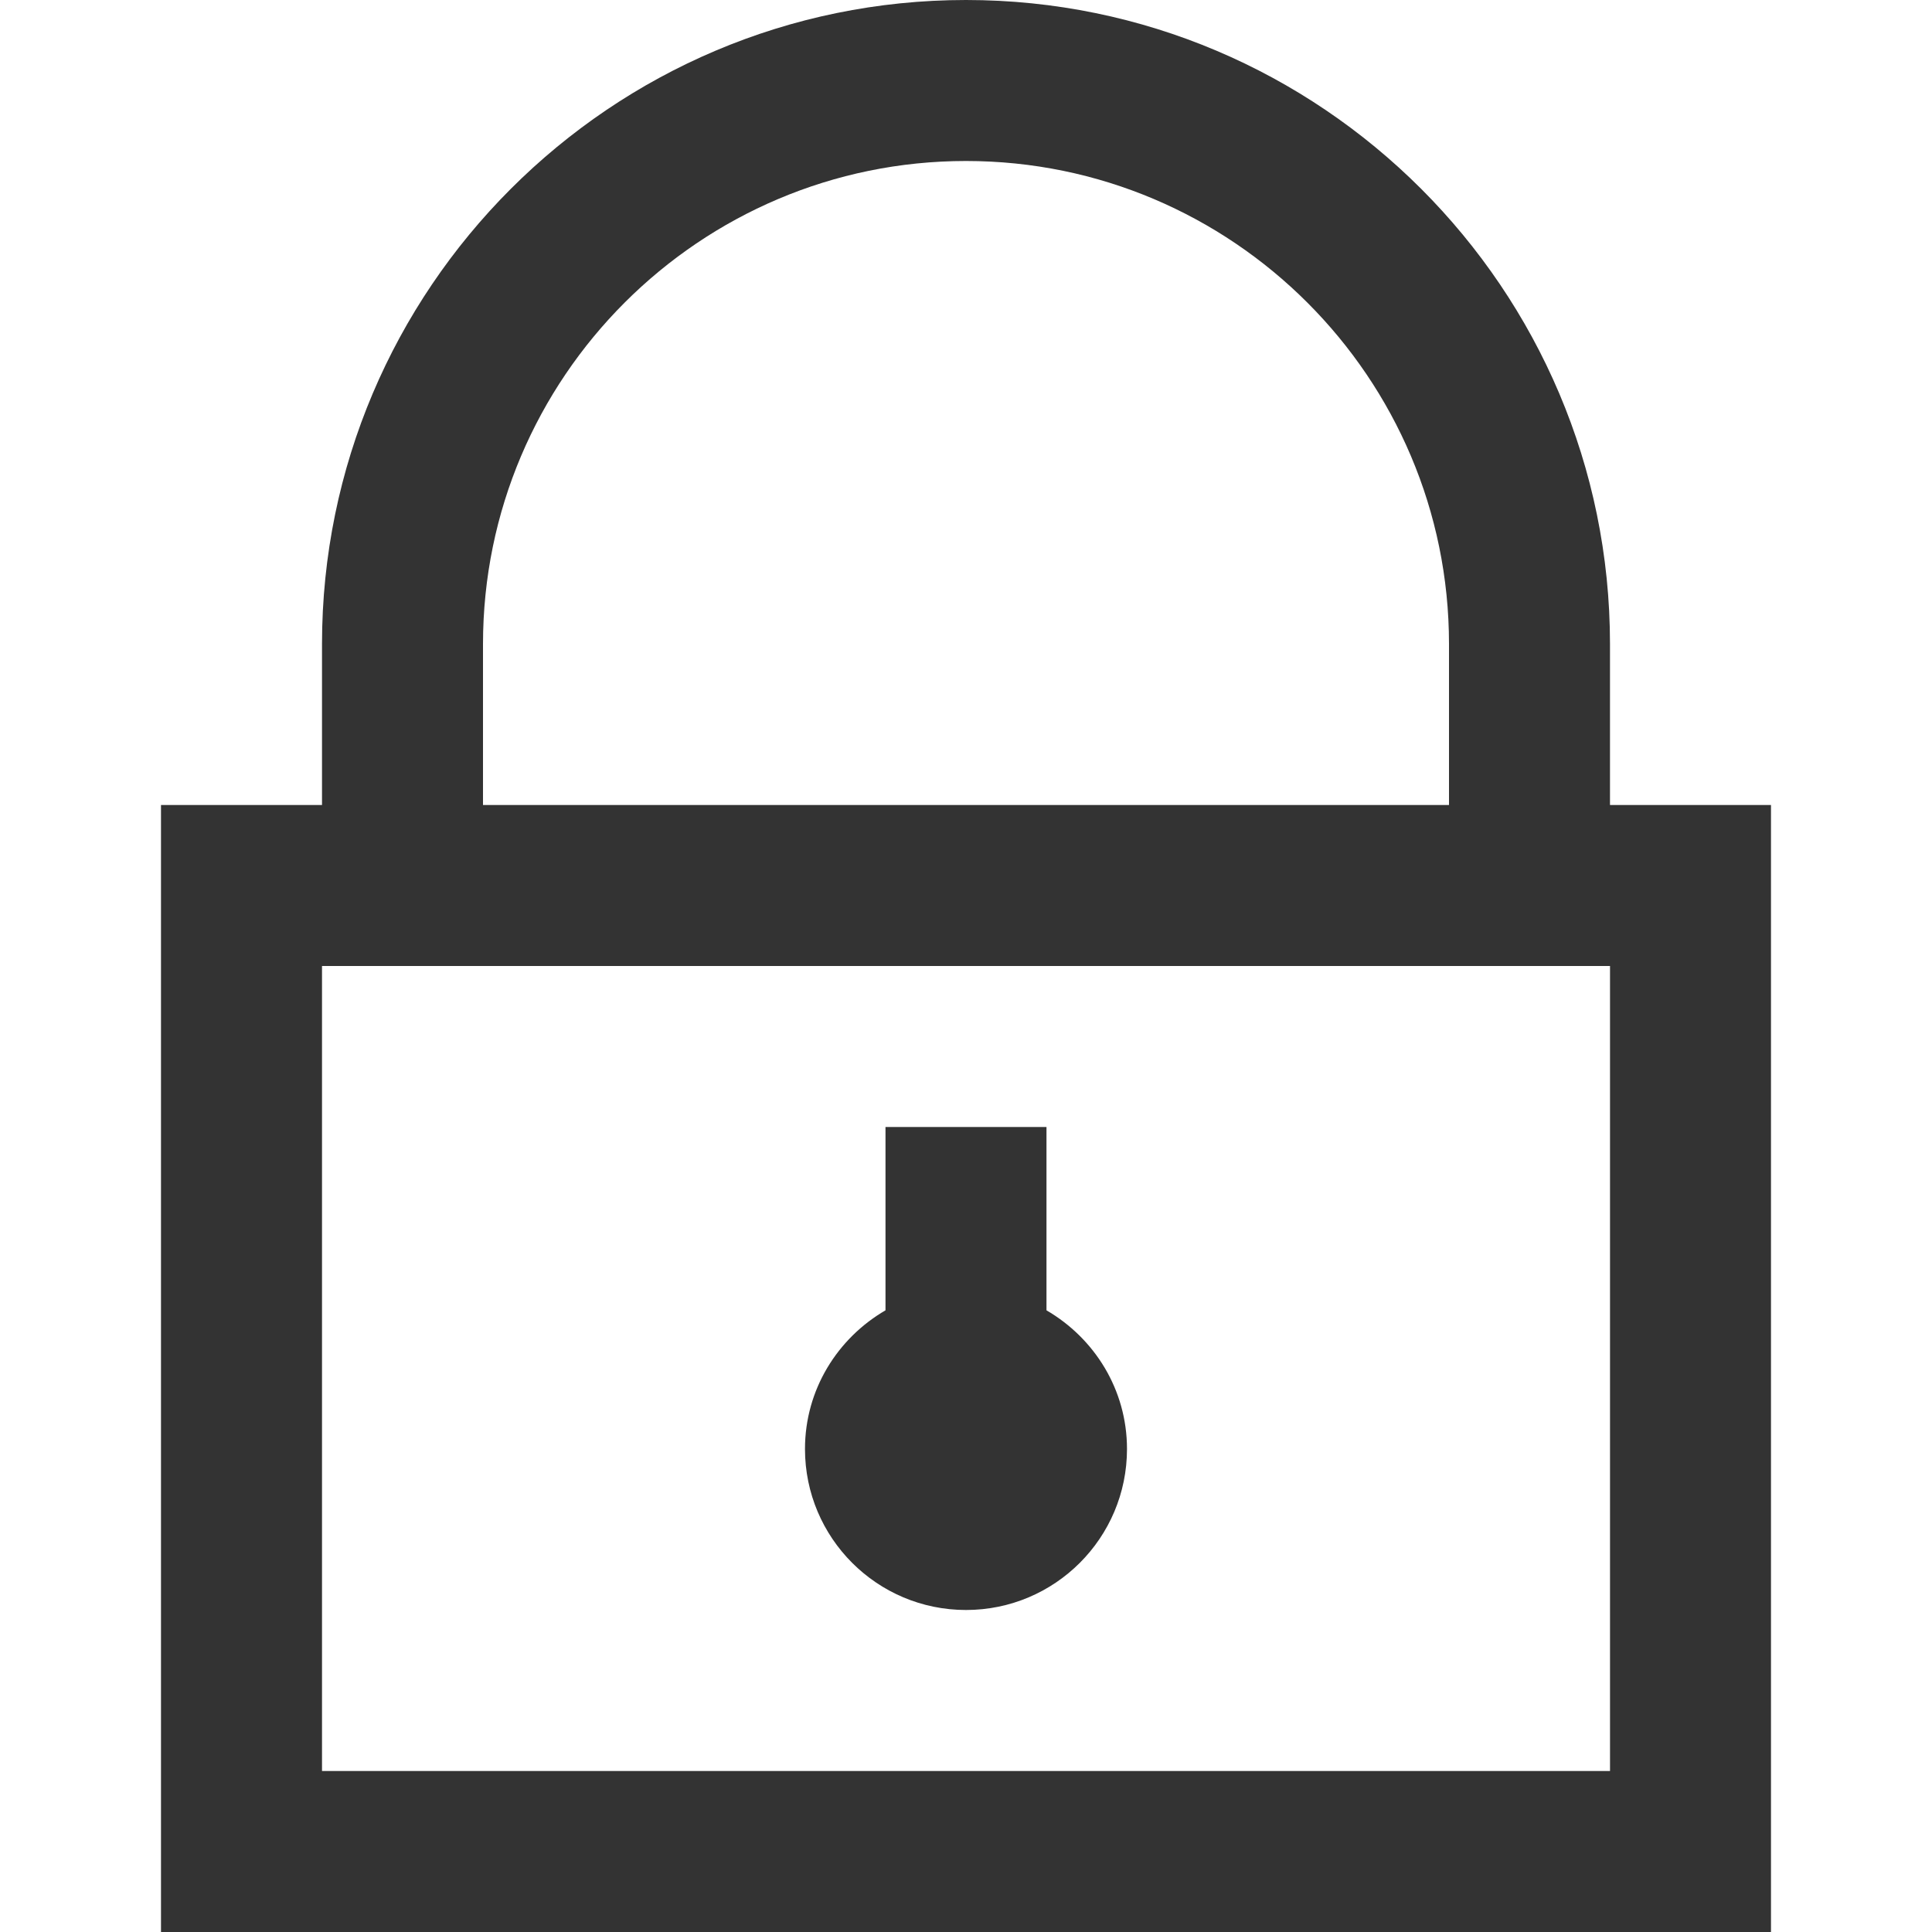 <?xml version="1.0" standalone="no"?><!DOCTYPE svg PUBLIC "-//W3C//DTD SVG 1.1//EN" "http://www.w3.org/Graphics/SVG/1.1/DTD/svg11.dtd"><svg t="1573019443815" class="icon" viewBox="0 0 1024 1024" version="1.1" xmlns="http://www.w3.org/2000/svg" p-id="6935" xmlns:xlink="http://www.w3.org/1999/xlink" width="32" height="32"><defs><style type="text/css"></style></defs><path d="M853.33 426.67v-85.33C853.33 153.12 700.21 0 512 0S170.67 153.12 170.67 341.33v85.33H85.33V1024h853.33V426.67h-85.33zM256 341.33c0-141.16 114.84-256 256-256s256 114.84 256 256v85.33H256v-85.33z m597.34 597.34H170.67V512h682.67v426.67z" fill="#333333" p-id="6936"></path><path d="M512 853.33c47.13 0 85.33-38.21 85.33-85.33 0-31.51-17.27-58.72-42.67-73.5v-97.17h-85.33v97.17c-25.4 14.78-42.67 41.99-42.67 73.5 0.01 47.13 38.21 85.33 85.34 85.33z" fill="#333333" p-id="6937"></path></svg>